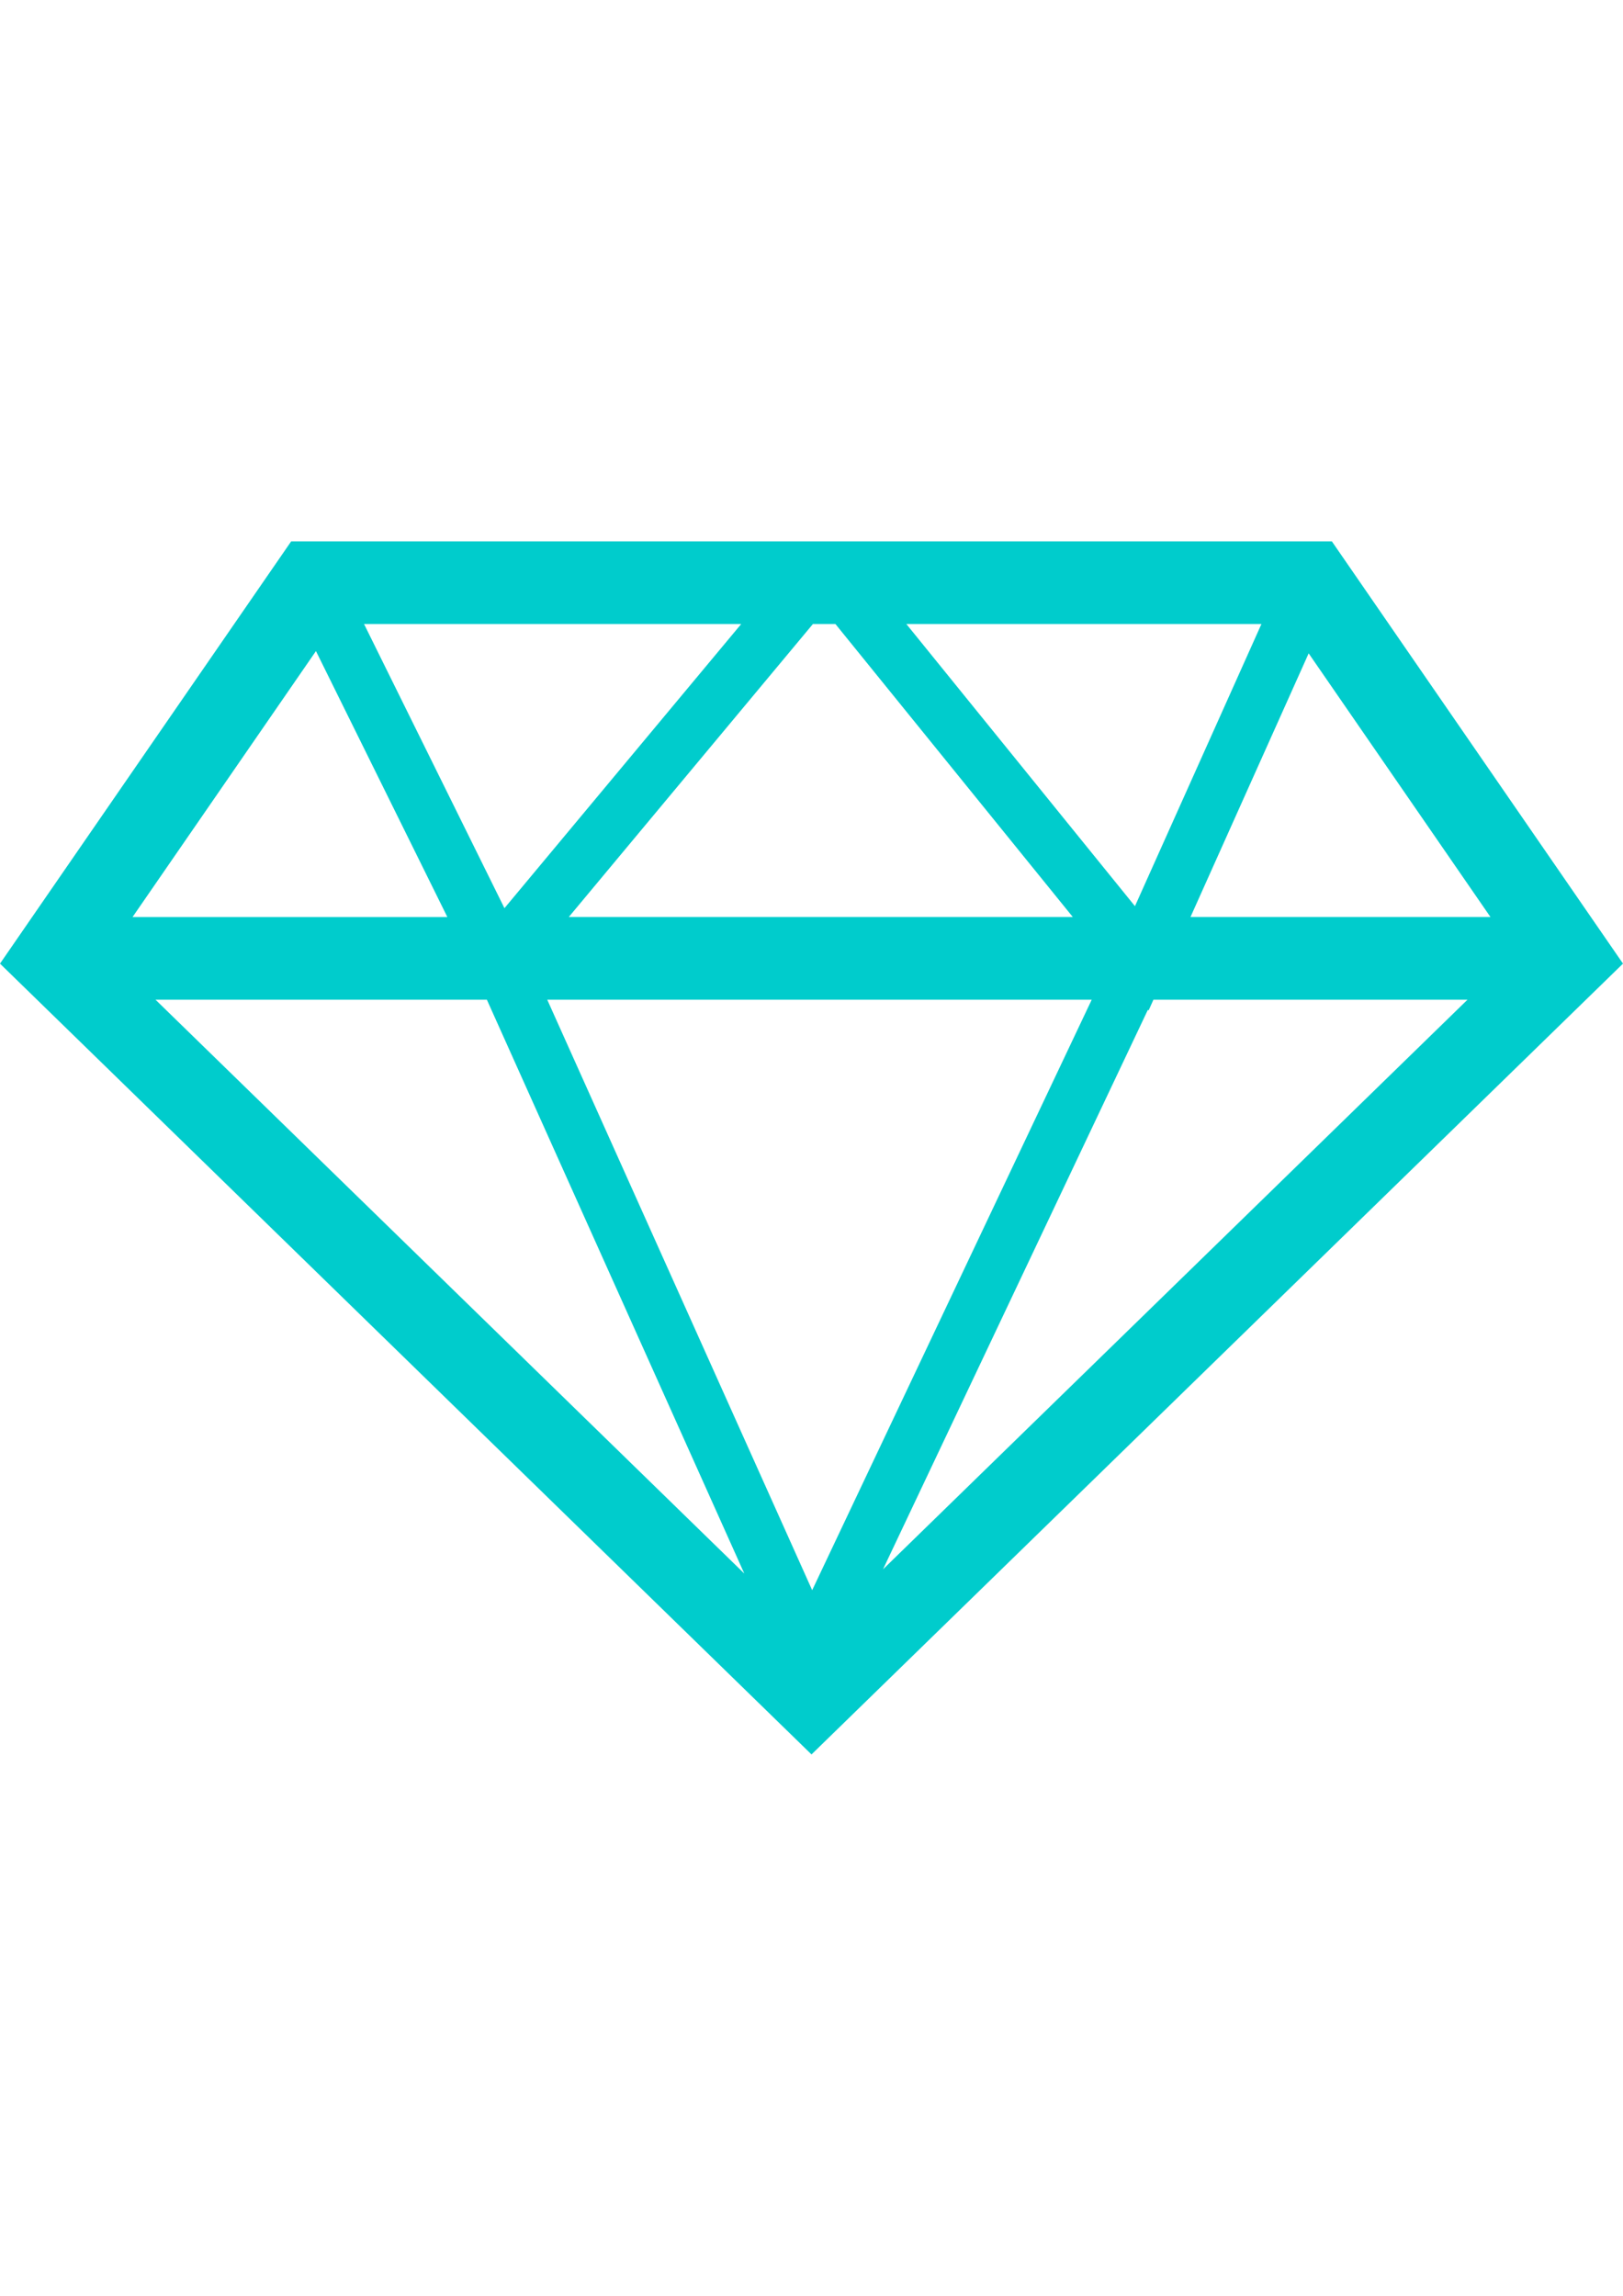 <?xml version="1.0" encoding="utf-8"?>
<!-- Generator: Adobe Illustrator 16.0.0, SVG Export Plug-In . SVG Version: 6.00 Build 0)  -->
<!DOCTYPE svg PUBLIC "-//W3C//DTD SVG 1.1//EN" "http://www.w3.org/Graphics/SVG/1.1/DTD/svg11.dtd">
<svg version="1.1" id="Calque_1" xmlns="http://www.w3.org/2000/svg" xmlns:xlink="http://www.w3.org/1999/xlink" x="0px" y="0px"
	 width="595.279px" height="841.89px" viewBox="0 0 595.279 841.89" enable-background="new 0 0 595.279 841.89"
	 xml:space="preserve">
<g id="_x35_">
	<path id="_x3C_Path_x3E__4_" fill="#00CCCC" d="M488.492,198.52H106.797L0,353.372l297.64,289.999l297.64-290.004L488.492,198.52z
		 M306.415,228.837L393.48,336.28H208.617l89.539-107.443H306.415z M332.431,228.837h130.231l-46.385,103.467L332.431,228.837z
		 M400.419,366.598L297.887,583.136l-97.171-216.539H400.419z M185.021,333.039l-51.497-104.202h138.329L185.021,333.039z
		 M164.078,336.285H48.617l67.267-97.528L164.078,336.285z M178.571,366.598l94.421,210.431L57.031,366.598H178.571z
		 M421.031,370.276l0.241,0.298l1.781-3.977h115.196l-214.38,208.888L421.031,370.276z M436.643,336.28l43.344-96.687l66.681,96.687
		H436.643z"/>
</g>
<g id="Layer_1">
</g>
</svg>
